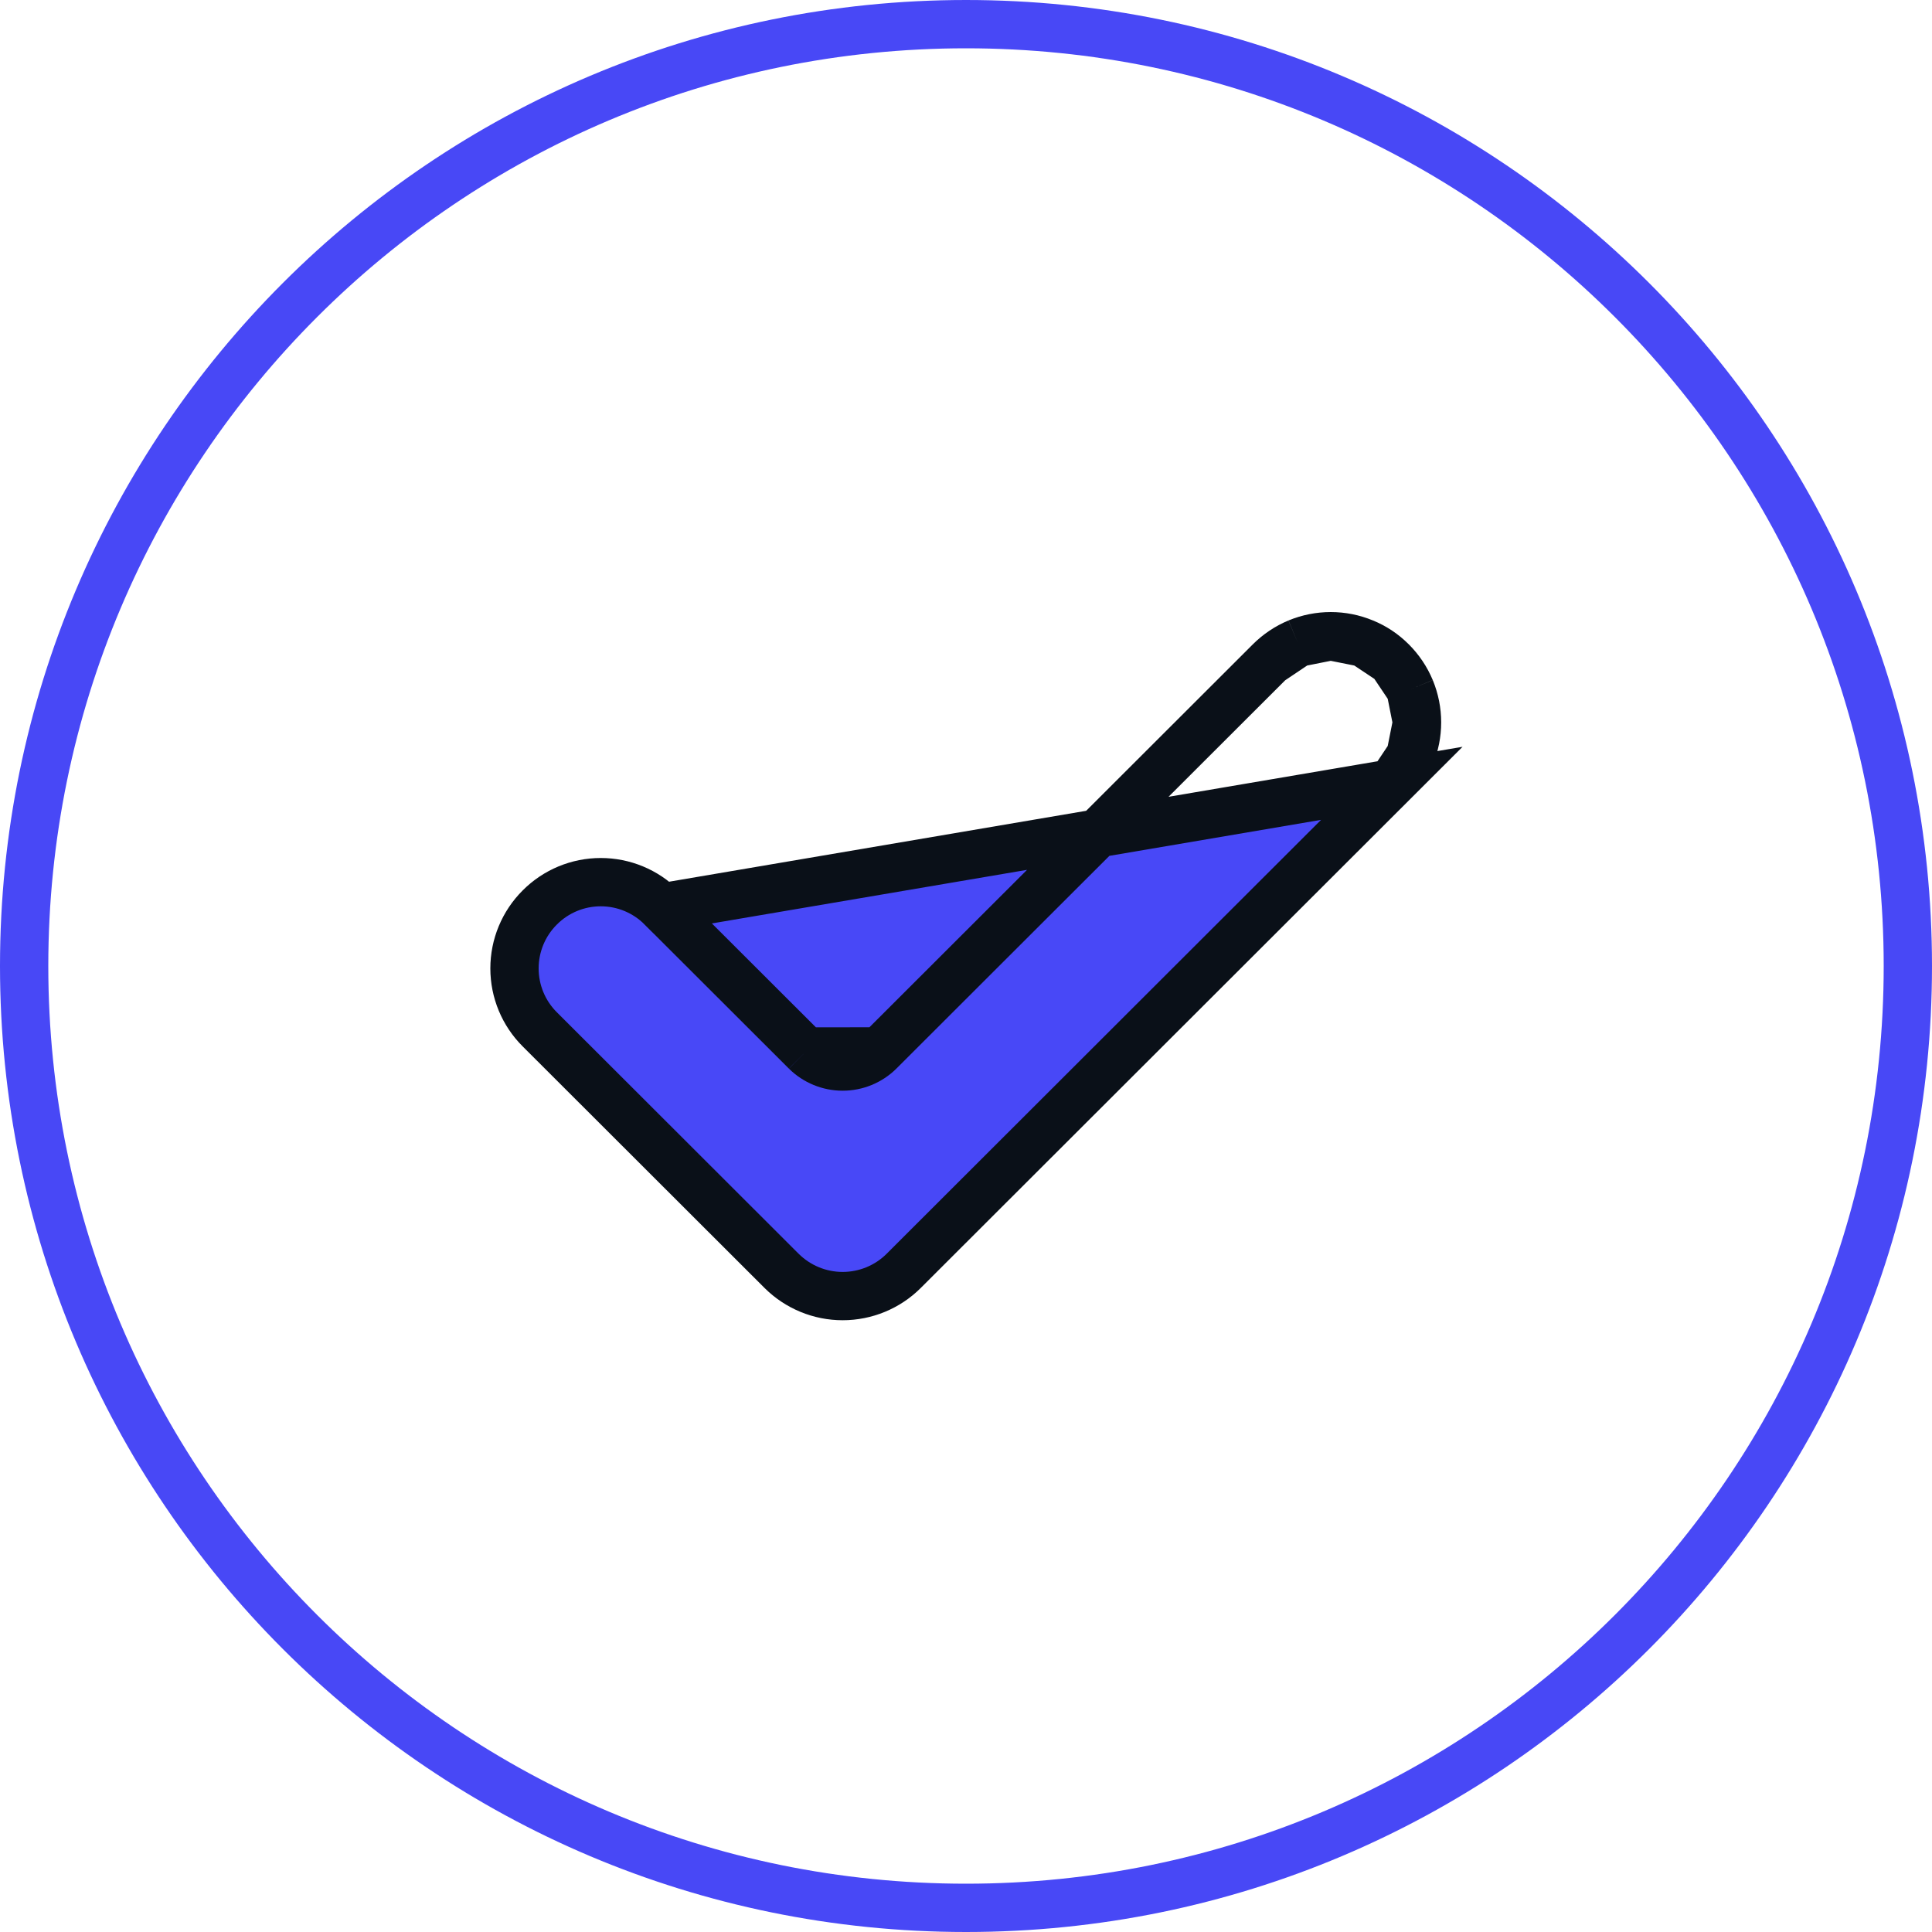 <svg width="20" height="20" viewBox="0 0 20 20" fill="none" xmlns="http://www.w3.org/2000/svg">
<path d="M19.75 10C19.75 15.385 15.385 19.75 10 19.75C4.615 19.75 0.25 15.385 0.25 10C0.25 4.615 4.615 0.25 10 0.25C15.385 0.25 19.75 4.615 19.75 10Z" stroke="#4848F6" stroke-width="0.5"/>
<path d="M6.85 9.394L6.85 9.394C6.683 9.226 6.456 9.132 6.219 9.132C5.982 9.132 5.755 9.226 5.588 9.394C5.42 9.561 5.326 9.788 5.326 10.025C5.326 10.262 5.42 10.489 5.588 10.656L8.091 13.156C8.091 13.156 8.091 13.156 8.091 13.156C8.091 13.156 8.091 13.156 8.091 13.156C8.259 13.323 8.486 13.417 8.723 13.417C8.96 13.417 9.188 13.323 9.355 13.156L14.408 8.109L6.85 9.394ZM6.85 9.394L8.342 10.884L8.343 10.885M6.85 9.394L8.343 10.885M8.343 10.885C8.444 10.985 8.581 11.041 8.723 11.041C8.865 11.041 9.002 10.985 9.103 10.885L9.104 10.884M8.343 10.885L9.104 10.884M9.104 10.884L13.145 6.848L13.145 6.848M9.104 10.884L13.145 6.848M13.145 6.848C13.228 6.765 13.326 6.699 13.434 6.654M13.145 6.848L13.434 6.654M13.434 6.654C13.543 6.609 13.659 6.586 13.776 6.586M13.434 6.654L13.776 6.586M13.776 6.586C13.893 6.586 14.009 6.609 14.117 6.654M13.776 6.586L14.117 6.654M14.117 6.654C14.226 6.698 14.324 6.764 14.407 6.847M14.117 6.654L14.407 6.847M14.407 6.847C14.49 6.93 14.556 7.028 14.601 7.136M14.407 6.847L14.601 7.136M14.601 7.136C14.646 7.245 14.669 7.361 14.669 7.478M14.601 7.136L14.669 7.478M14.669 7.478C14.669 7.595 14.646 7.711 14.601 7.82M14.669 7.478L14.601 7.82M14.601 7.82C14.556 7.928 14.491 8.026 14.408 8.109L14.601 7.82Z" fill="#4848F7" stroke="#0A1018" stroke-width="0.5"/>
</svg>
